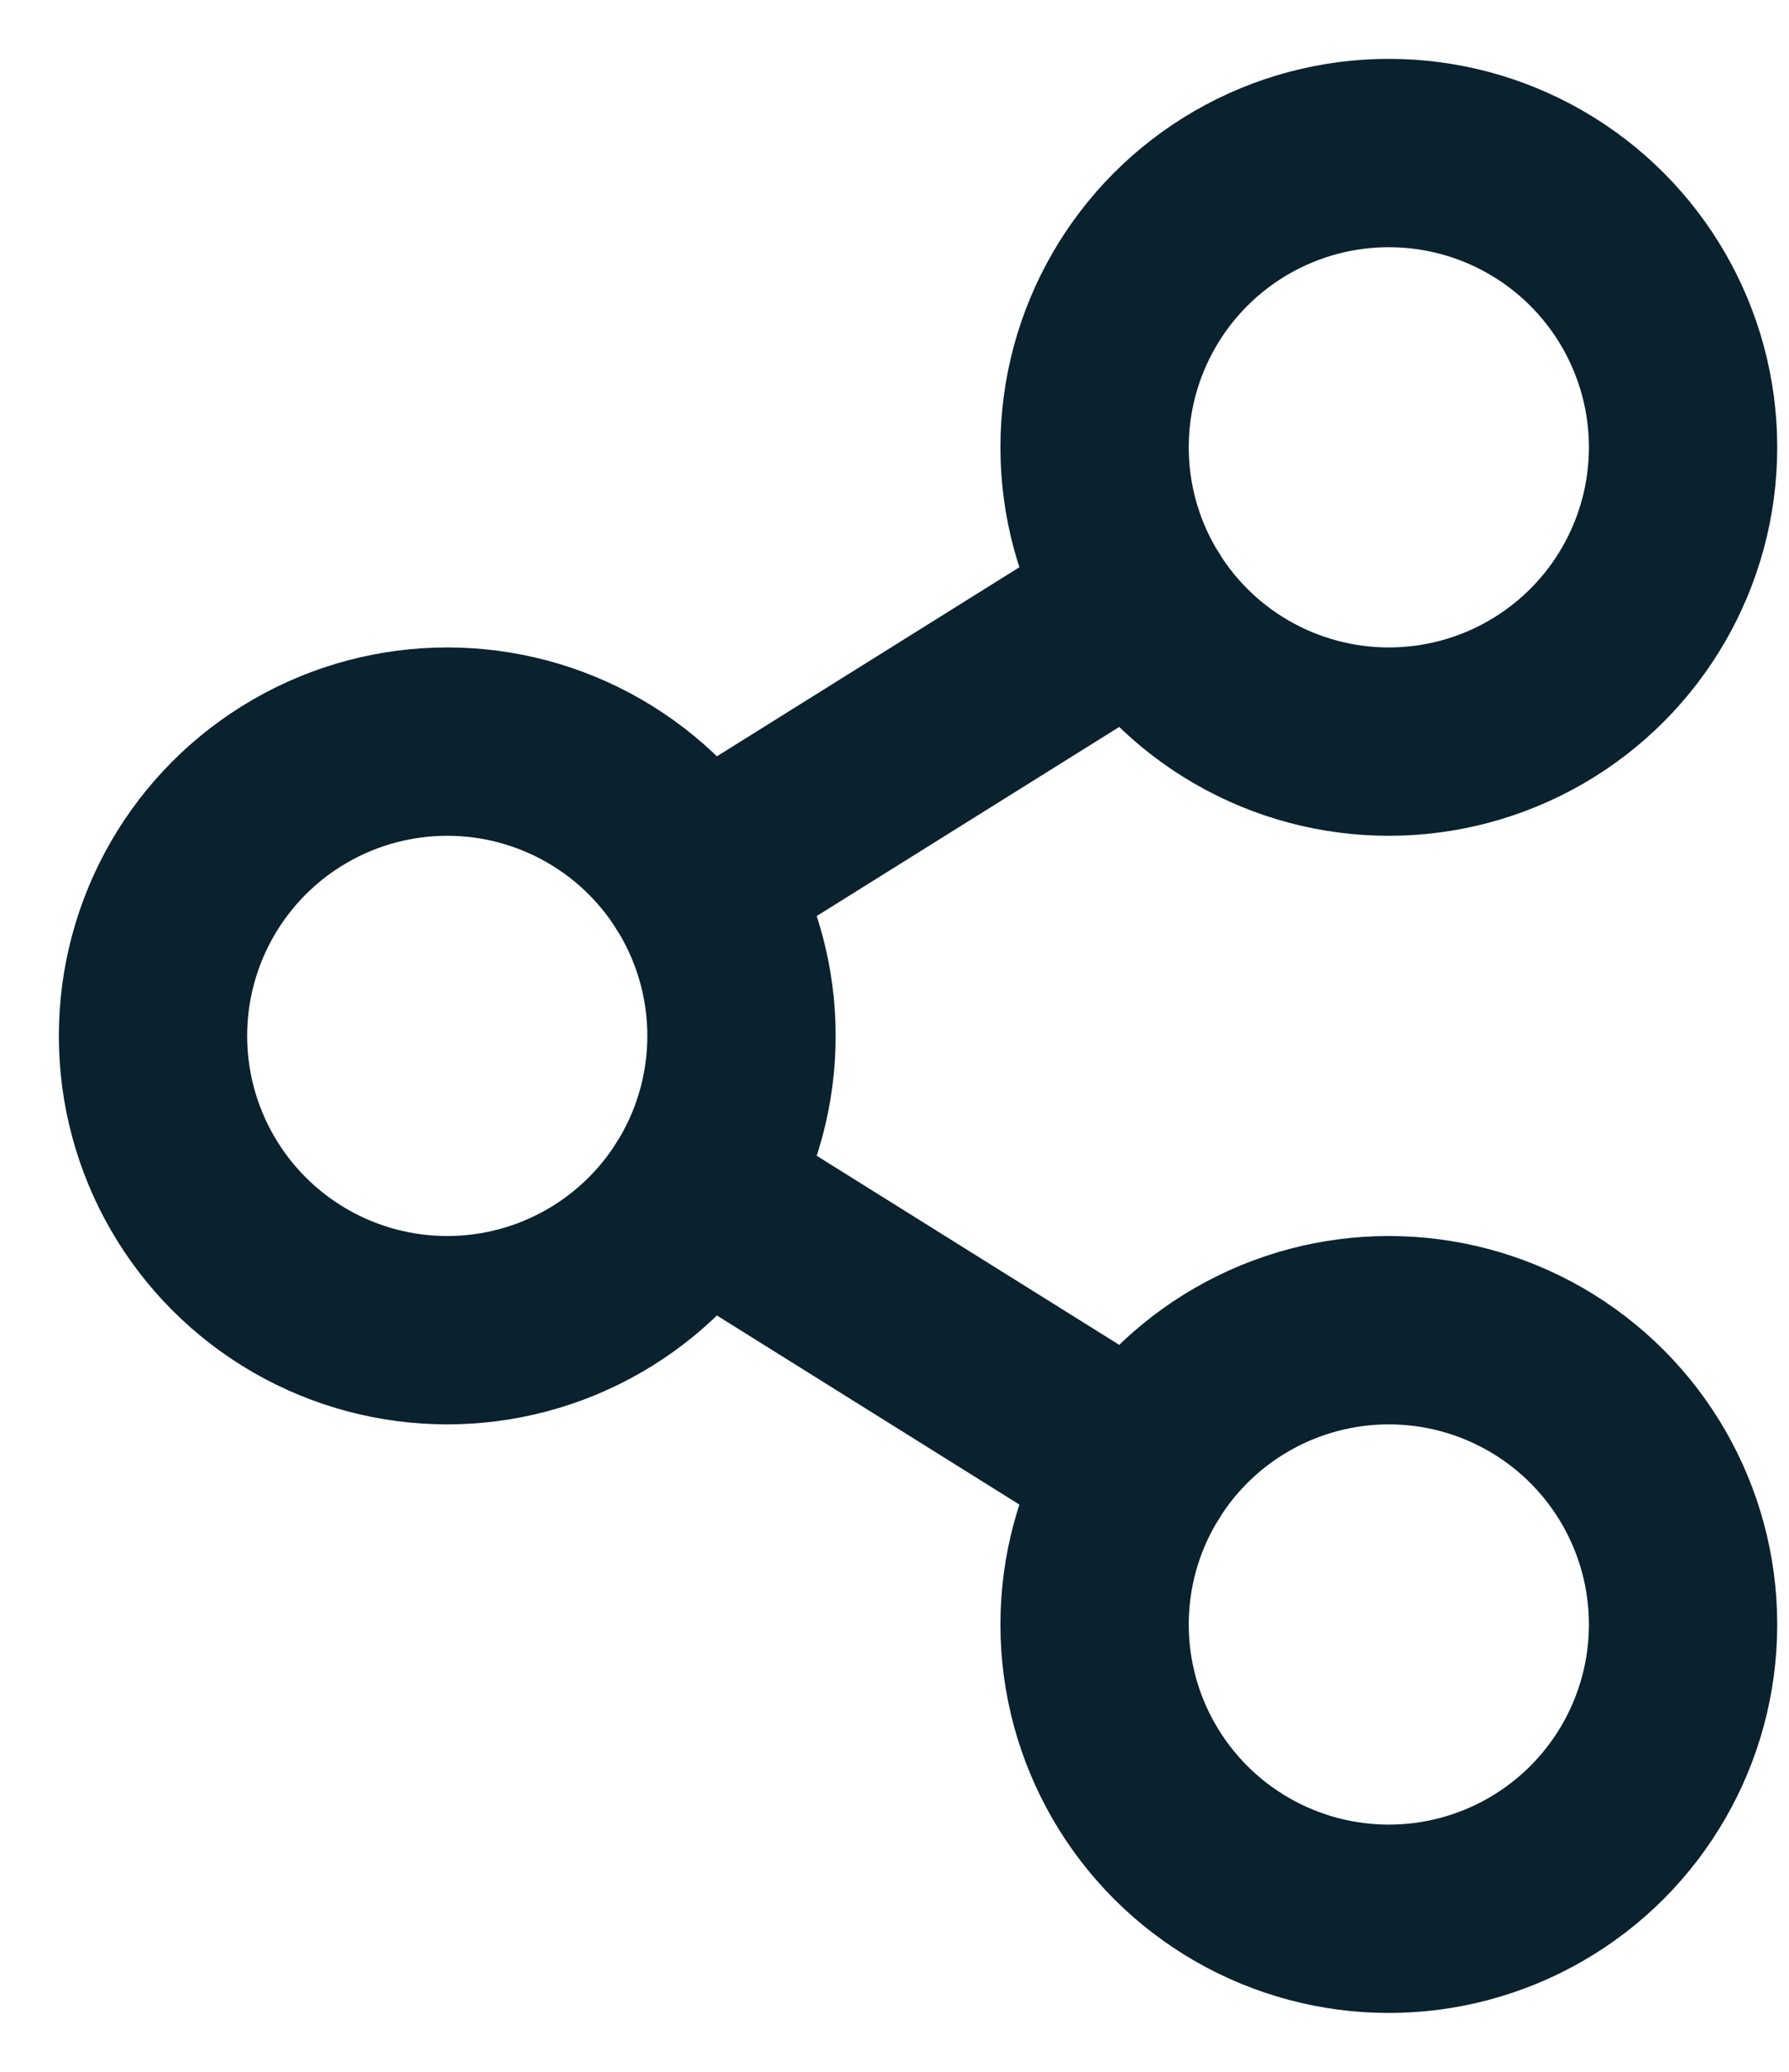 <?xml version="1.0" encoding="UTF-8"?>
<svg width="19px" height="22px" viewBox="0 0 19 22" version="1.1" xmlns="http://www.w3.org/2000/svg" xmlns:xlink="http://www.w3.org/1999/xlink">
    <!-- Generator: Sketch 51.2 (57519) - http://www.bohemiancoding.com/sketch -->
    <title>network-connection</title>
    <desc>Created with Sketch.</desc>
    <defs></defs>
    <g id="Half-Earth-map" stroke="none" stroke-width="1" fill="none" fill-rule="evenodd" stroke-linecap="round" stroke-linejoin="round">
        <g id="HE-map---Default" transform="translate(-1233, -26)" stroke="#0A212E" stroke-width="2">
            <g id="network-connection" transform="translate(1234, 27)">
                <path d="M6.4,8.344 L11.101,5.406" id="Shape"></path>
                <path d="M6.4,11.656 L11.101,14.594" id="Shape"></path>
                <circle id="Oval" cx="13.75" cy="3.75" r="3.125"></circle>
                <circle id="Oval" cx="13.75" cy="16.25" r="3.125"></circle>
                <circle id="Oval" cx="3.75" cy="10" r="3.125"></circle>
            </g>
        </g>
    </g>
</svg>